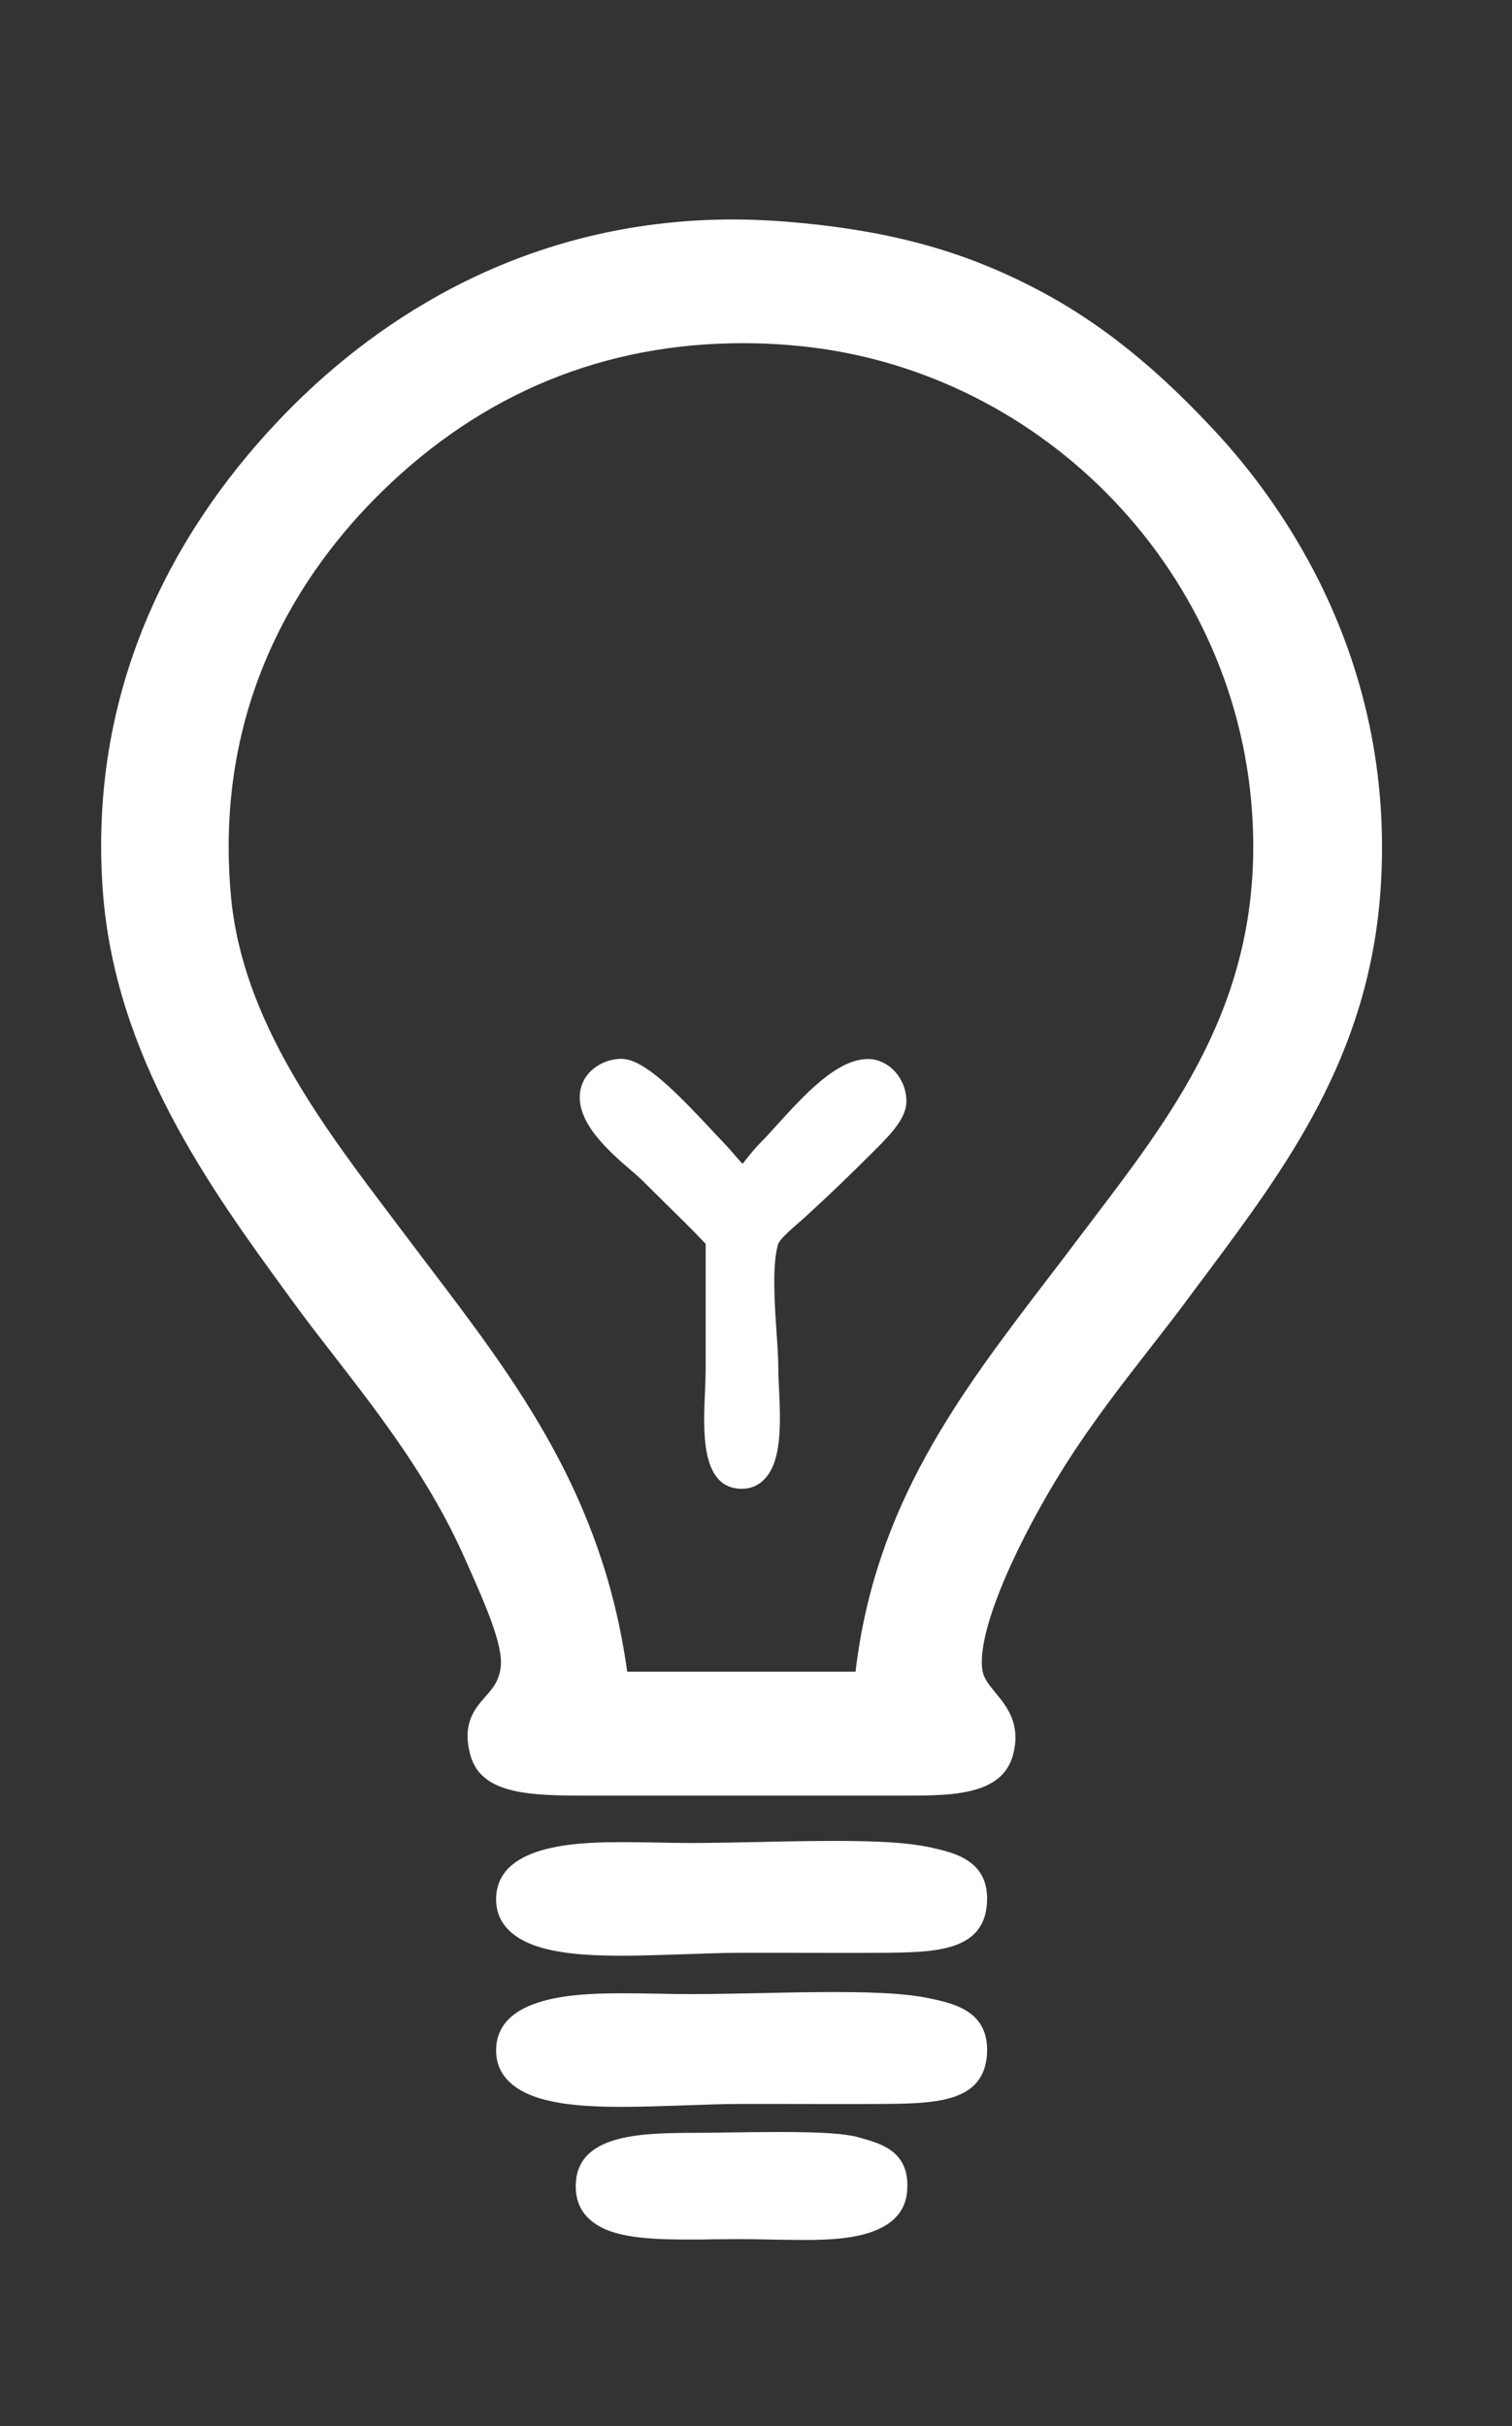 <?xml version="1.0" encoding="utf-8"?>
<!-- Generator: Adobe Illustrator 22.0.1, SVG Export Plug-In . SVG Version: 6.00 Build 0)  -->
<svg version="1.1" id="Capa_1" xmlns="http://www.w3.org/2000/svg" xmlns:xlink="http://www.w3.org/1999/xlink" x="0px" y="0px"
	 viewBox="0 0 728.5 1168.5" style="enable-background:new 0 0 728.5 1168.5;" xml:space="preserve">
<rect x="0" y="0" width="728.5" height="1168.5" fill="#333333" stroke="none"/>
<style type="text/css">
	.st0{fill:#FFFFFF;}
</style>
<g>
	<path class="st0" d="M584.5,206.7c-19.7-21-47.1-47.6-84.8-67.3c-36.4-19.1-72.8-28.8-121.7-32.7c-8.2-0.6-16.5-1-24.6-1
		c-101.2,0-171.5,49-212.6,90.1c-46,46-99.1,123.7-91.3,232.8c5.8,80.6,52,144,89.1,194.9l1.6,2.2c6.6,9.1,13.5,18,20.8,27.4
		c22.9,29.6,46.7,60.3,63.7,99.2l2,4.5c7,15.8,15.6,35.4,14.6,45.6c-0.7,7.2-3.9,10.8-7.5,14.9c-5,5.7-11.3,12.8-7.2,27.9
		c5.2,19.7,30,19.7,58.7,19.7l149.5,0c0,0,0,0,0,0c23.7,0,48.1,0,53.3-19.7c3.9-14.8-2.9-23.1-8.4-29.8c-3.1-3.8-5.8-7-6.4-11.1
		c-2.8-19.8,18.5-64.6,39.5-97.9c13.3-21,27.5-39.3,41.3-57c6.4-8.2,12.4-15.9,18.1-23.6c3-4.1,6.1-8.2,9.1-12.2
		c38.2-51.2,77.6-104.1,83.7-182.7C673.5,319.6,618.2,242.6,584.5,206.7z M527.5,586.1c-2.7,3.6-5.5,7.2-8.2,10.8
		c-4.7,6.3-9.5,12.5-14.3,18.8c-42.8,56-83.3,109-92.8,189.5h-110c-11.8-85.2-53.1-139.5-96.8-196.9c-3.4-4.5-6.8-9-10.2-13.5
		l-5.8-7.7c-34-44.9-72.6-95.7-78.1-155.2c-8.7-93.9,34.7-157.9,72.6-195c48.5-47.5,107.1-71.6,174-71.6c7.6,0,15.5,0.3,23.3,1
		c118.1,9.7,213.6,106,222,224.1C609.5,478,567.8,533,527.5,586.1z"/>
	<path class="st0" d="M418.7,510.1l-0.6,0c-14.9,0-30.8,17.5-43.5,31.5c-2.9,3.2-5.6,6.2-7.8,8.4c-3.2,3.2-5.9,6.6-8,9.3
		c-0.3,0.4-0.7,0.8-1,1.3c-1.9-2-4.1-4.6-5.5-6.2c-1.7-1.9-3-3.4-4-4.4c-1.6-1.6-3.8-4-6.4-6.8c-17-18.1-31.9-33.2-42.6-33.2
		c0,0-0.2,0-0.2,0c-7.8,0.1-16.9,5-19.2,14c-4,15.7,14,31,24.7,40.2c1.9,1.6,3.6,3.1,4.5,4c5,5,8.8,8.7,12.2,12.1
		c5.6,5.5,10.5,10.2,18.7,18.8v60.4c0,3-0.2,6.6-0.3,10.4c-0.9,19.5-2.1,46.3,16.9,47.2c0.3,0,0.6,0,0.8,0c4.3,0,8.1-1.6,11-4.7
		c8-8.4,7.9-25.1,6.9-44.5c-0.2-3.3-0.3-6.2-0.3-8.3c0-5.3-0.4-11.7-0.9-18.5c-0.9-14-2.1-31.4,0.7-41.5c0.7-2.6,5.9-7,9.6-10.3
		c1.5-1.3,2.9-2.5,4.3-3.8c11.9-10.9,20.5-19.2,33-31.7l0.5-0.5c7.5-7.5,14.2-14.8,14.5-22.2c0.2-5.6-1.9-11.1-5.7-15.2
		C427.7,512.4,423.2,510.2,418.7,510.1z"/>
	<path class="st0" d="M447.2,889.6c-9.6-2-23.5-2.9-45-2.9c-11.1,0-23.2,0.2-35,0.5c-11.6,0.2-23.5,0.5-34.4,0.5
		c-4.8,0-9.8-0.1-15-0.2c-5.4-0.1-11-0.2-16.5-0.2c-19.5,0-60.2,0-62.2,25.6c-0.5,7,1.7,12.9,6.8,17.5
		c11.2,10.3,33.7,11.6,54.2,11.6c9.5,0,19.5-0.4,29.2-0.7c9.5-0.3,18.6-0.7,27-0.7c6.1,0,12.9,0,20.1,0c15.7,0,33.2,0.1,48.1,0
		c25.3-0.2,49.2-0.4,51-23.4C477.1,896,459.8,892.3,447.2,889.6z"/>
	<path class="st0" d="M447.2,962.4c-9.6-2-23.5-2.9-45-2.9c-11.1,0-23.2,0.2-35,0.5c-11.6,0.2-23.5,0.5-34.4,0.5
		c-4.8,0-9.8-0.1-15-0.2c-5.4-0.1-11-0.2-16.5-0.2c-19.5,0-60.2,0-62.2,25.6c-0.5,7,1.7,12.9,6.8,17.5
		c11.2,10.3,33.7,11.6,54.2,11.6c9.5,0,19.5-0.4,29.2-0.7c9.5-0.3,18.6-0.7,27-0.7c6.1,0,12.9,0,20.1,0c15.7,0,33.2,0.1,48.1,0
		c25.3-0.2,49.2-0.4,51-23.4C477.1,968.7,459.8,965,447.2,962.4z"/>
	<path class="st0" d="M413.7,1029.5l-0.2-0.1c-6.4-1.7-17.6-2.5-37.6-2.5c-7.4,0-15.4,0.1-23.1,0.2c-6.1,0.1-12.2,0.2-17.9,0.2
		c-24.7,0.1-55.5,0.3-57.4,23.4c-0.6,7.5,1.5,13.6,6.4,18.1c8.9,8.3,24.7,9.9,47.3,9.9c4,0,8,0,12.2-0.1c4.2,0,8.5-0.1,12.8-0.1
		c4.9,0,10.1,0.1,15,0.2c5,0.1,10.3,0.2,15.3,0.2c16,0,49,0,50.6-23.9C438.4,1036.2,424.7,1032.5,413.7,1029.5z"/>
</g>
</svg>
